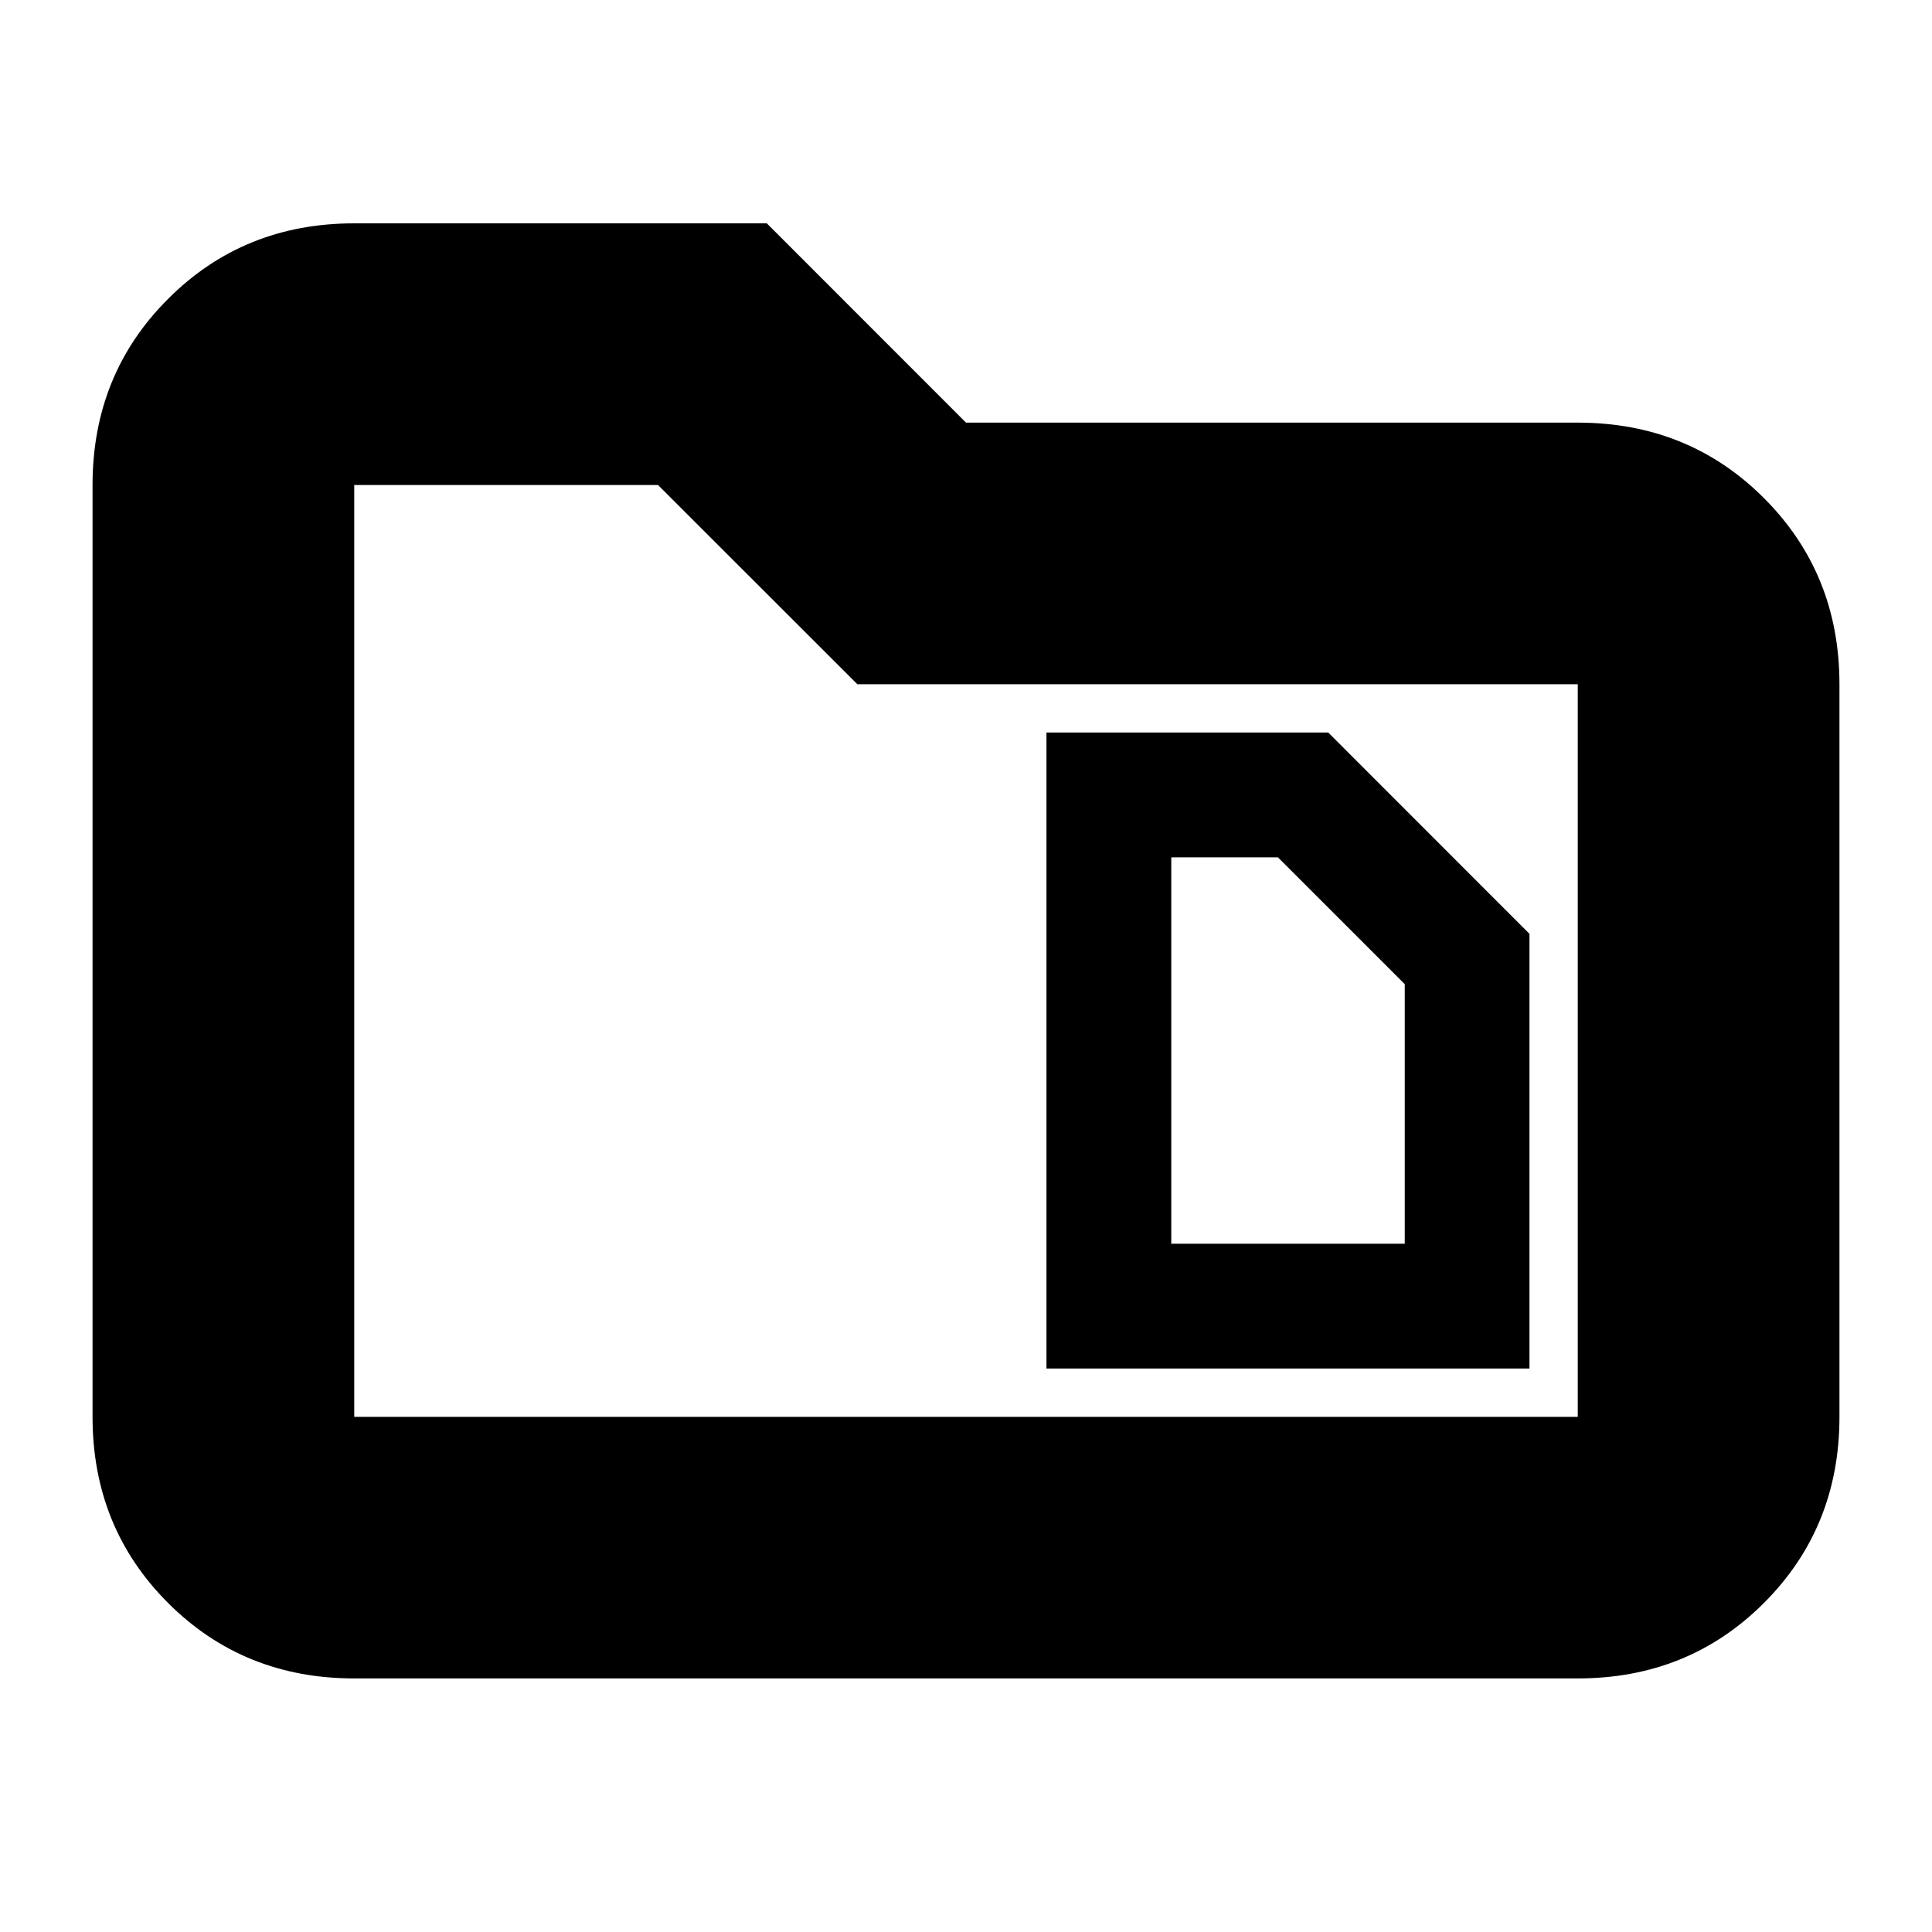 <svg xmlns="http://www.w3.org/2000/svg" height="20" width="20"><path d="M12.125 12.875V8.875H13.229L14.542 10.188V12.875ZM10.833 14.167H15.833V9.667L13.75 7.583H10.833ZM3.667 17.375Q2.521 17.375 1.74 16.594Q0.958 15.812 0.958 14.667V5.021Q0.958 3.875 1.74 3.094Q2.521 2.312 3.667 2.312H7.938L10 4.375H16.333Q17.479 4.375 18.26 5.156Q19.042 5.938 19.042 7.083V14.667Q19.042 15.812 18.26 16.594Q17.479 17.375 16.333 17.375ZM3.667 5.021V14.667Q3.667 14.667 3.667 14.667Q3.667 14.667 3.667 14.667H16.333Q16.333 14.667 16.333 14.667Q16.333 14.667 16.333 14.667V7.083Q16.333 7.083 16.333 7.083Q16.333 7.083 16.333 7.083H8.875L6.812 5.021H3.667Q3.667 5.021 3.667 5.021Q3.667 5.021 3.667 5.021ZM3.667 5.021Q3.667 5.021 3.667 5.021Q3.667 5.021 3.667 5.021V7.083Q3.667 7.083 3.667 7.083Q3.667 7.083 3.667 7.083V14.667Q3.667 14.667 3.667 14.667Q3.667 14.667 3.667 14.667Q3.667 14.667 3.667 14.667Q3.667 14.667 3.667 14.667Z"/></svg>